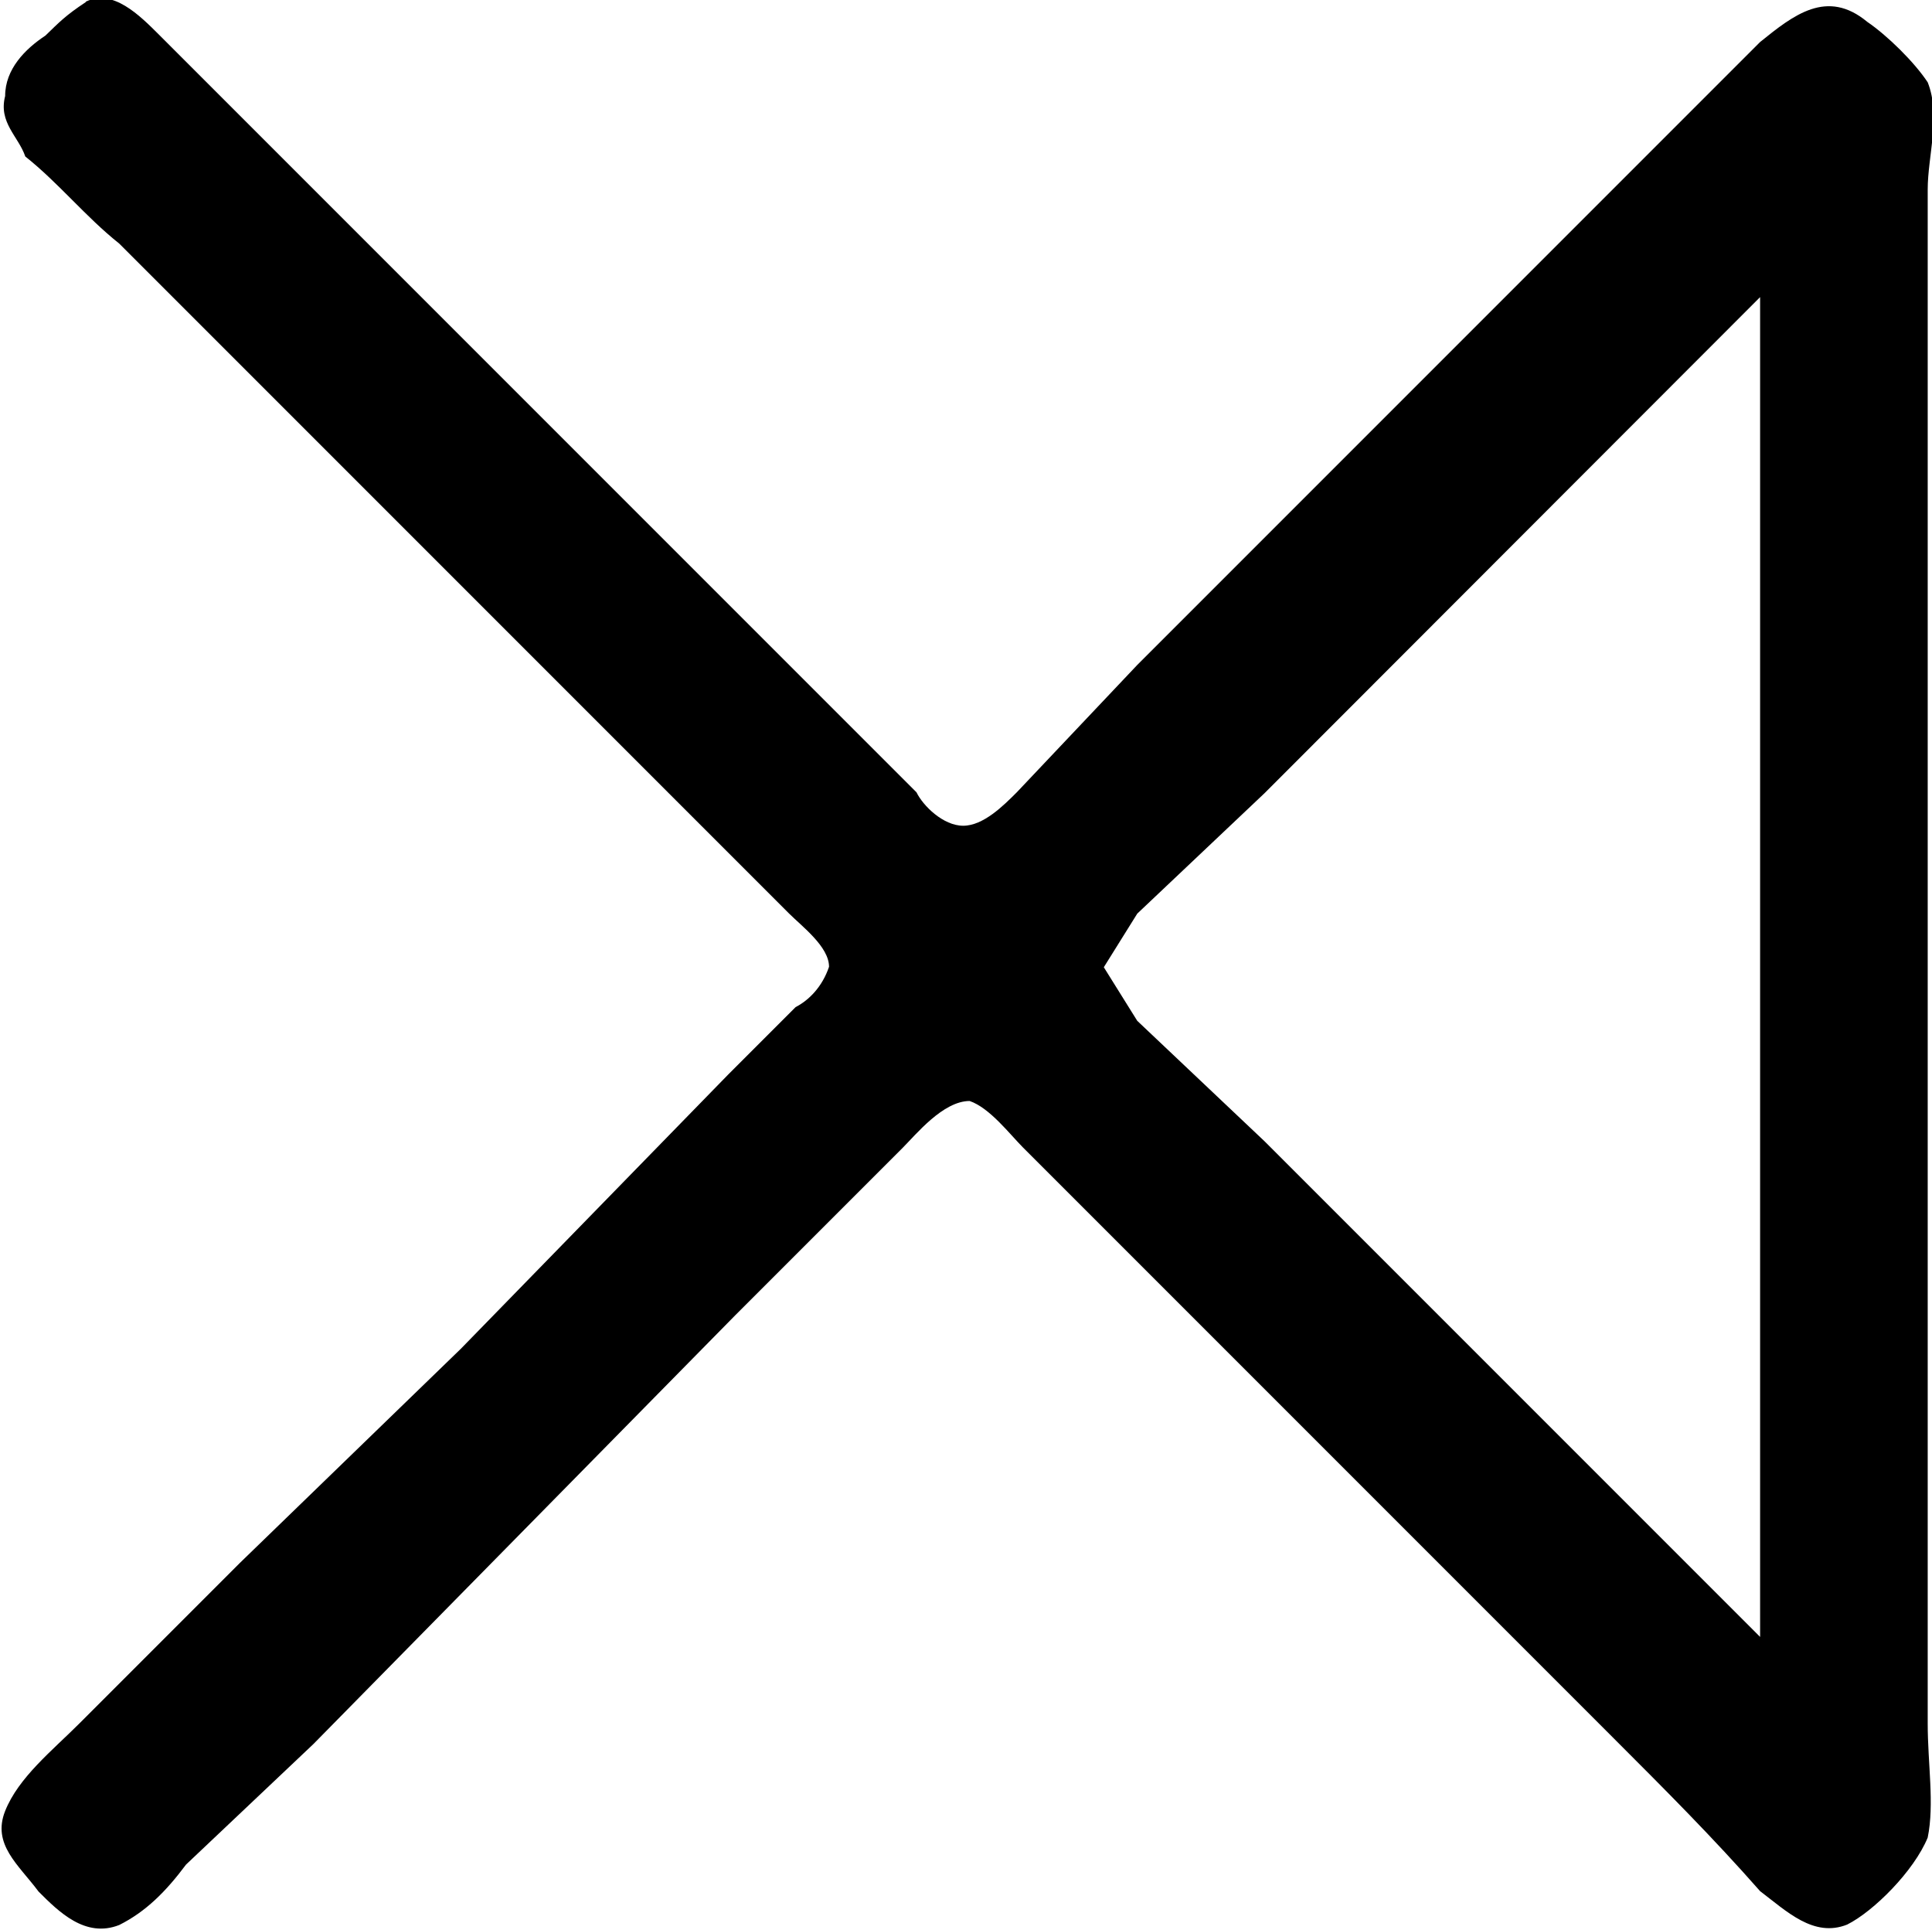<?xml version="1.0" encoding="UTF-8"?>
<svg fill="#000000" version="1.1" viewBox="0 0 4.507 4.501" xmlns="http://www.w3.org/2000/svg" xmlns:xlink="http://www.w3.org/1999/xlink">
<defs>
<g id="a">
<path d="m1.828-4.75c-0.047 0.031-0.062 0.047-0.094 0.078-0.047 0.031-0.094 0.078-0.094 0.141-0.016 0.062 0.031 0.094 0.047 0.141 0.078 0.062 0.141 0.141 0.219 0.203l1.562 1.562c0.031 0.031 0.094 0.078 0.094 0.125-0.016 0.047-0.047 0.078-0.078 0.094l-0.156 0.156-0.625 0.641-0.516 0.5-0.375 0.375c-0.062 0.062-0.141 0.125-0.172 0.203s0.031 0.125 0.078 0.188c0.047 0.047 0.109 0.109 0.188 0.078 0.062-0.031 0.109-0.078 0.156-0.141l0.297-0.281 0.984-1 0.391-0.391c0.031-0.031 0.094-0.109 0.156-0.109 0.047 0.016 0.094 0.078 0.125 0.109l1.375 1.375c0.125 0.125 0.234 0.234 0.344 0.359 0.062 0.047 0.125 0.109 0.203 0.078 0.062-0.031 0.156-0.125 0.188-0.203 0.016-0.078 0-0.172 0-0.266v-3.578c0-0.078 0.031-0.172 0-0.25-0.031-0.047-0.094-0.109-0.141-0.141-0.094-0.078-0.172-0.016-0.25 0.047l-1.453 1.453-0.281 0.297c-0.031 0.031-0.078 0.078-0.125 0.078s-0.094-0.047-0.109-0.078l-1.766-1.766c-0.047-0.047-0.109-0.109-0.172-0.078zm3.906 0.688v3.125l-1.156-1.156-0.297-0.281-0.078-0.125 0.078-0.125 0.297-0.281z"/>
</g>
</defs>
<g transform="translate(-150.34 -130.01)">
<use x="148.712" y="134.765" xlink:href="#a"/>
</g>
</svg>
